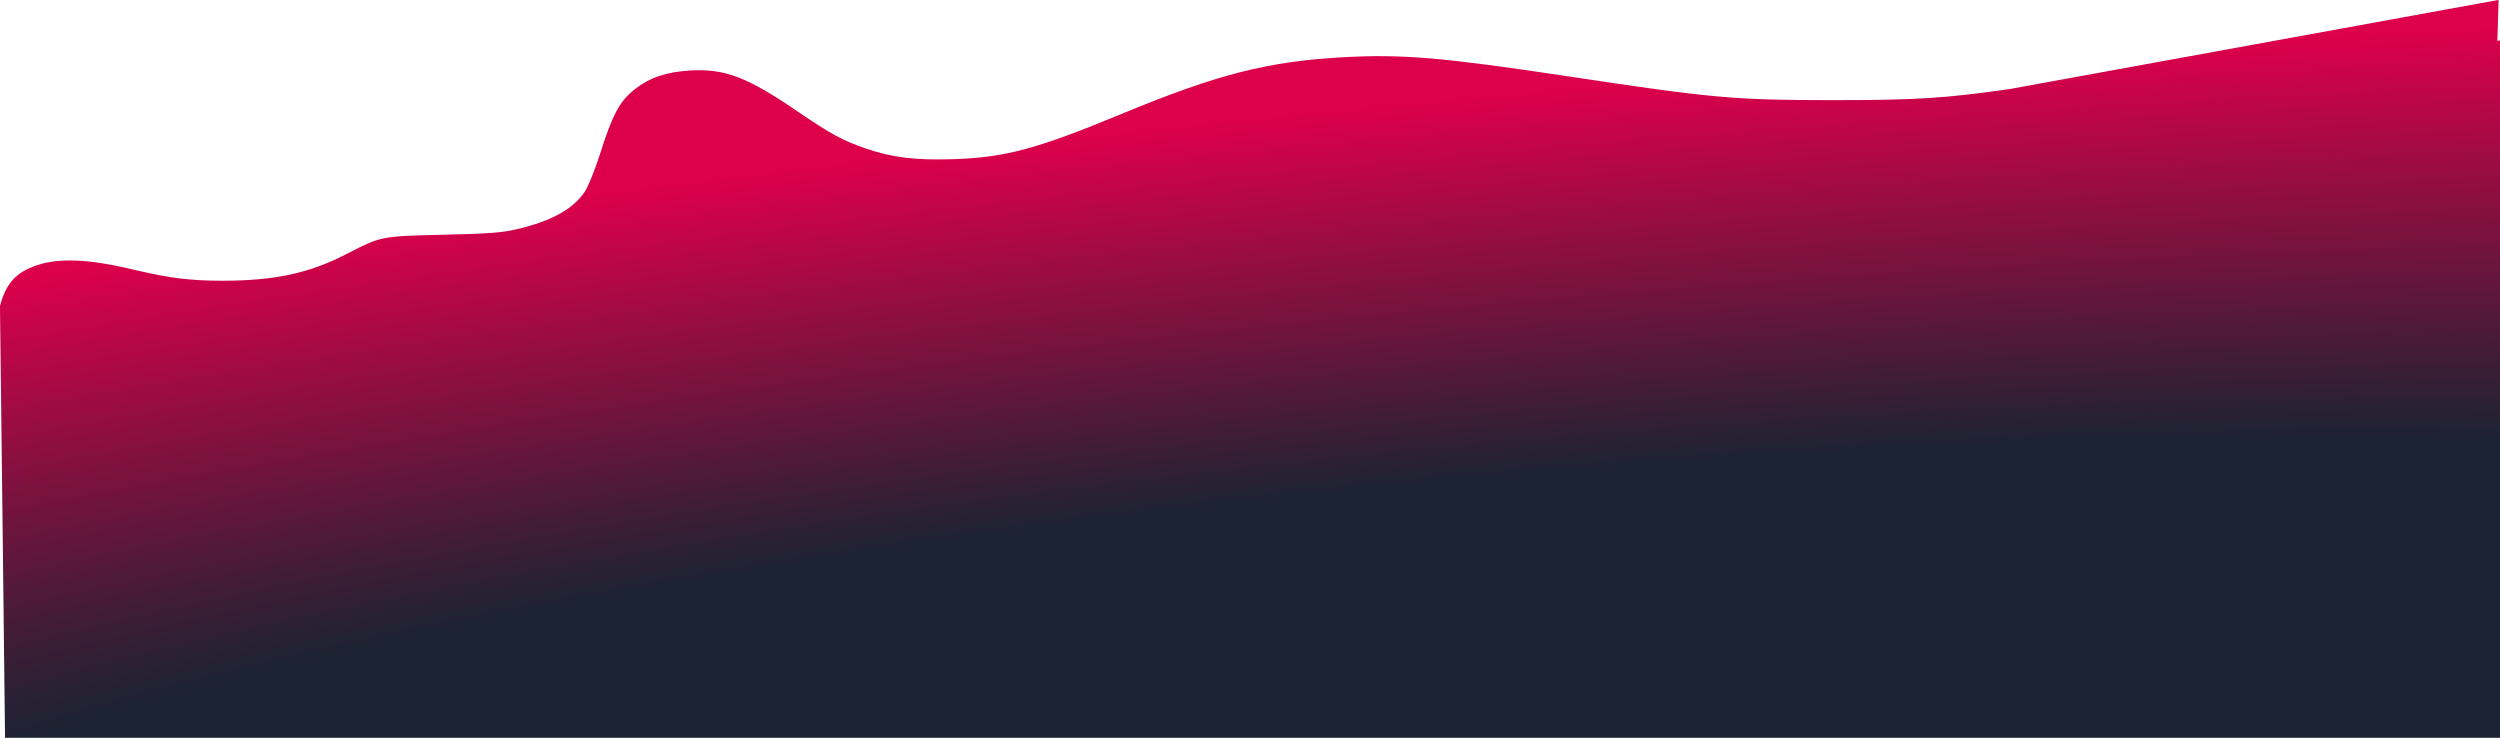<?xml version="1.0" encoding="UTF-8" standalone="no"?>
<!-- Generator: Adobe Illustrator 18.1.1, SVG Export Plug-In . SVG Version: 6.00 Build 0)  -->

<svg
   version="1.1"
   id="Layer_1"
   x="0px"
   y="0px"
   viewBox="0 0 1623.224 479.065"
   enable-background="new 0 0 1600 720"
   xml:space="preserve"
   sodipodi:docname="footer-copy.svg"
   inkscape:version="1.3 (1:1.3+202307231459+0e150ed6c4)"
   width="1623.224"
   height="479.065"
   xmlns:inkscape="http://www.inkscape.org/namespaces/inkscape"
   xmlns:sodipodi="http://sodipodi.sourceforge.net/DTD/sodipodi-0.dtd"
   xmlns:xlink="http://www.w3.org/1999/xlink"
   xmlns="http://www.w3.org/2000/svg"
   xmlns:svg="http://www.w3.org/2000/svg">&#10;  <defs
   id="defs1"><linearGradient
     id="linearGradient1"
     inkscape:collect="always"><stop
       style="stop-color:#1c2332;stop-opacity:1;"
       offset="0.454"
       id="stop2" /><stop
       style="stop-color:#dd004b;stop-opacity:1;"
       offset="1"
       id="stop1" /></linearGradient><radialGradient
     inkscape:collect="always"
     xlink:href="#linearGradient1"
     id="radialGradient2"
     cx="226.927"
     cy="635.51"
     fx="226.927"
     fy="635.51"
     r="248.633"
     gradientTransform="matrix(3.22,0.436,-0.051,0.818,-504.278,-163.832)"
     gradientUnits="userSpaceOnUse" /></defs>&#10;  <sodipodi:namedview
   id="namedview1"
   pagecolor="#ffffff"
   bordercolor="#666666"
   borderopacity="1.0"
   inkscape:showpageshadow="2"
   inkscape:pageopacity="0.0"
   inkscape:pagecheckerboard="0"
   inkscape:deskcolor="#d1d1d1"
   inkscape:zoom="0.4315625"
   inkscape:cx="738.01593"
   inkscape:cy="437.94352"
   inkscape:window-width="1920"
   inkscape:window-height="1135"
   inkscape:window-x="0"
   inkscape:window-y="0"
   inkscape:window-maximized="1"
   inkscape:current-layer="Layer_1"
   showguides="true"
   showgrid="false">&#10;    <sodipodi:guide
   position="202.407,1165.401"
   orientation="1,0"
   id="guide28"
   inkscape:locked="false" />&#10;  </sodipodi:namedview>&#10; &#10;<g
   id="g1"
   transform="matrix(-3.276,0,0,2.222,1615.832,-493.908)"
   style="display:inline;fill:#ffb196;fill-opacity:1">&#10;    &#10;  <path
   id="path12"
   style="display:inline;fill:url(#radialGradient2);fill-opacity:1;stroke:none;stroke-width:20.748;stroke-linecap:square;stroke-dasharray:none;paint-order:fill markers stroke"
   d="M -1.981,222.257 94.826,248.272 c 12.74,2.724 18.674,3.276 35.165,3.271 19.484,-0.006 23.795,-0.576 52.299,-6.921 24.885,-5.539 32.959,-6.56 44.542,-5.631 15.104,1.211 25.056,4.951 44.094,16.57 16.908,10.319 23.165,12.785 33.595,13.241 7.347,0.321 11.868,-0.495 16.99,-3.066 4.668,-2.343 7.078,-4.275 13.863,-11.109 9.758,-9.83 14.281,-12.35 21.076,-11.746 4.734,0.421 8.04,2.076 10.987,5.499 2.984,3.466 4.393,7.335 6.867,18.861 0.968,4.51 2.324,9.465 3.013,11.011 2.281,5.119 6.732,8.728 13.618,11.043 2.971,0.999 5.245,1.248 14.37,1.572 12.47,0.444 12.389,0.42 19.081,5.52 7.516,5.728 14.333,7.913 24.721,7.919 6.254,0.004 10.365,-0.724 16.96,-3.002 4.968,-1.717 13.865,-4.801 20.181,-1.36 3.421,1.864 5.718,4.534 6.991,11.77 0,0 -1.037,126.886 -1.022,128.575 l -496.244,4.758 1.768,-210.978 0.522,0.14 z"
   sodipodi:nodetypes="ccssssssssssssssccscccccc" /></g><g
   id="g2"
   transform="matrix(-3.276,0,0,2.222,1618.904,-459.369)"
   style="display:inline;fill:#ffffff;fill-opacity:1">&#10;    &#10;  </g><g
   id="g2-2"
   transform="matrix(-3.276,0,0,2.222,1616.733,-467.663)"
   style="display:inline;fill:#ffb196;fill-opacity:1">&#10;    &#10;  </g><g
   id="g3"
   transform="matrix(-3.276,0,0,2.222,1619.805,-433.124)"
   style="display:inline;fill:#ffffff;fill-opacity:1">&#10;    &#10;  </g>&#10;  &#10;  &#10;  &#10;  &#10;  &#10;  &#10;  &#10;  &#10;</svg>
